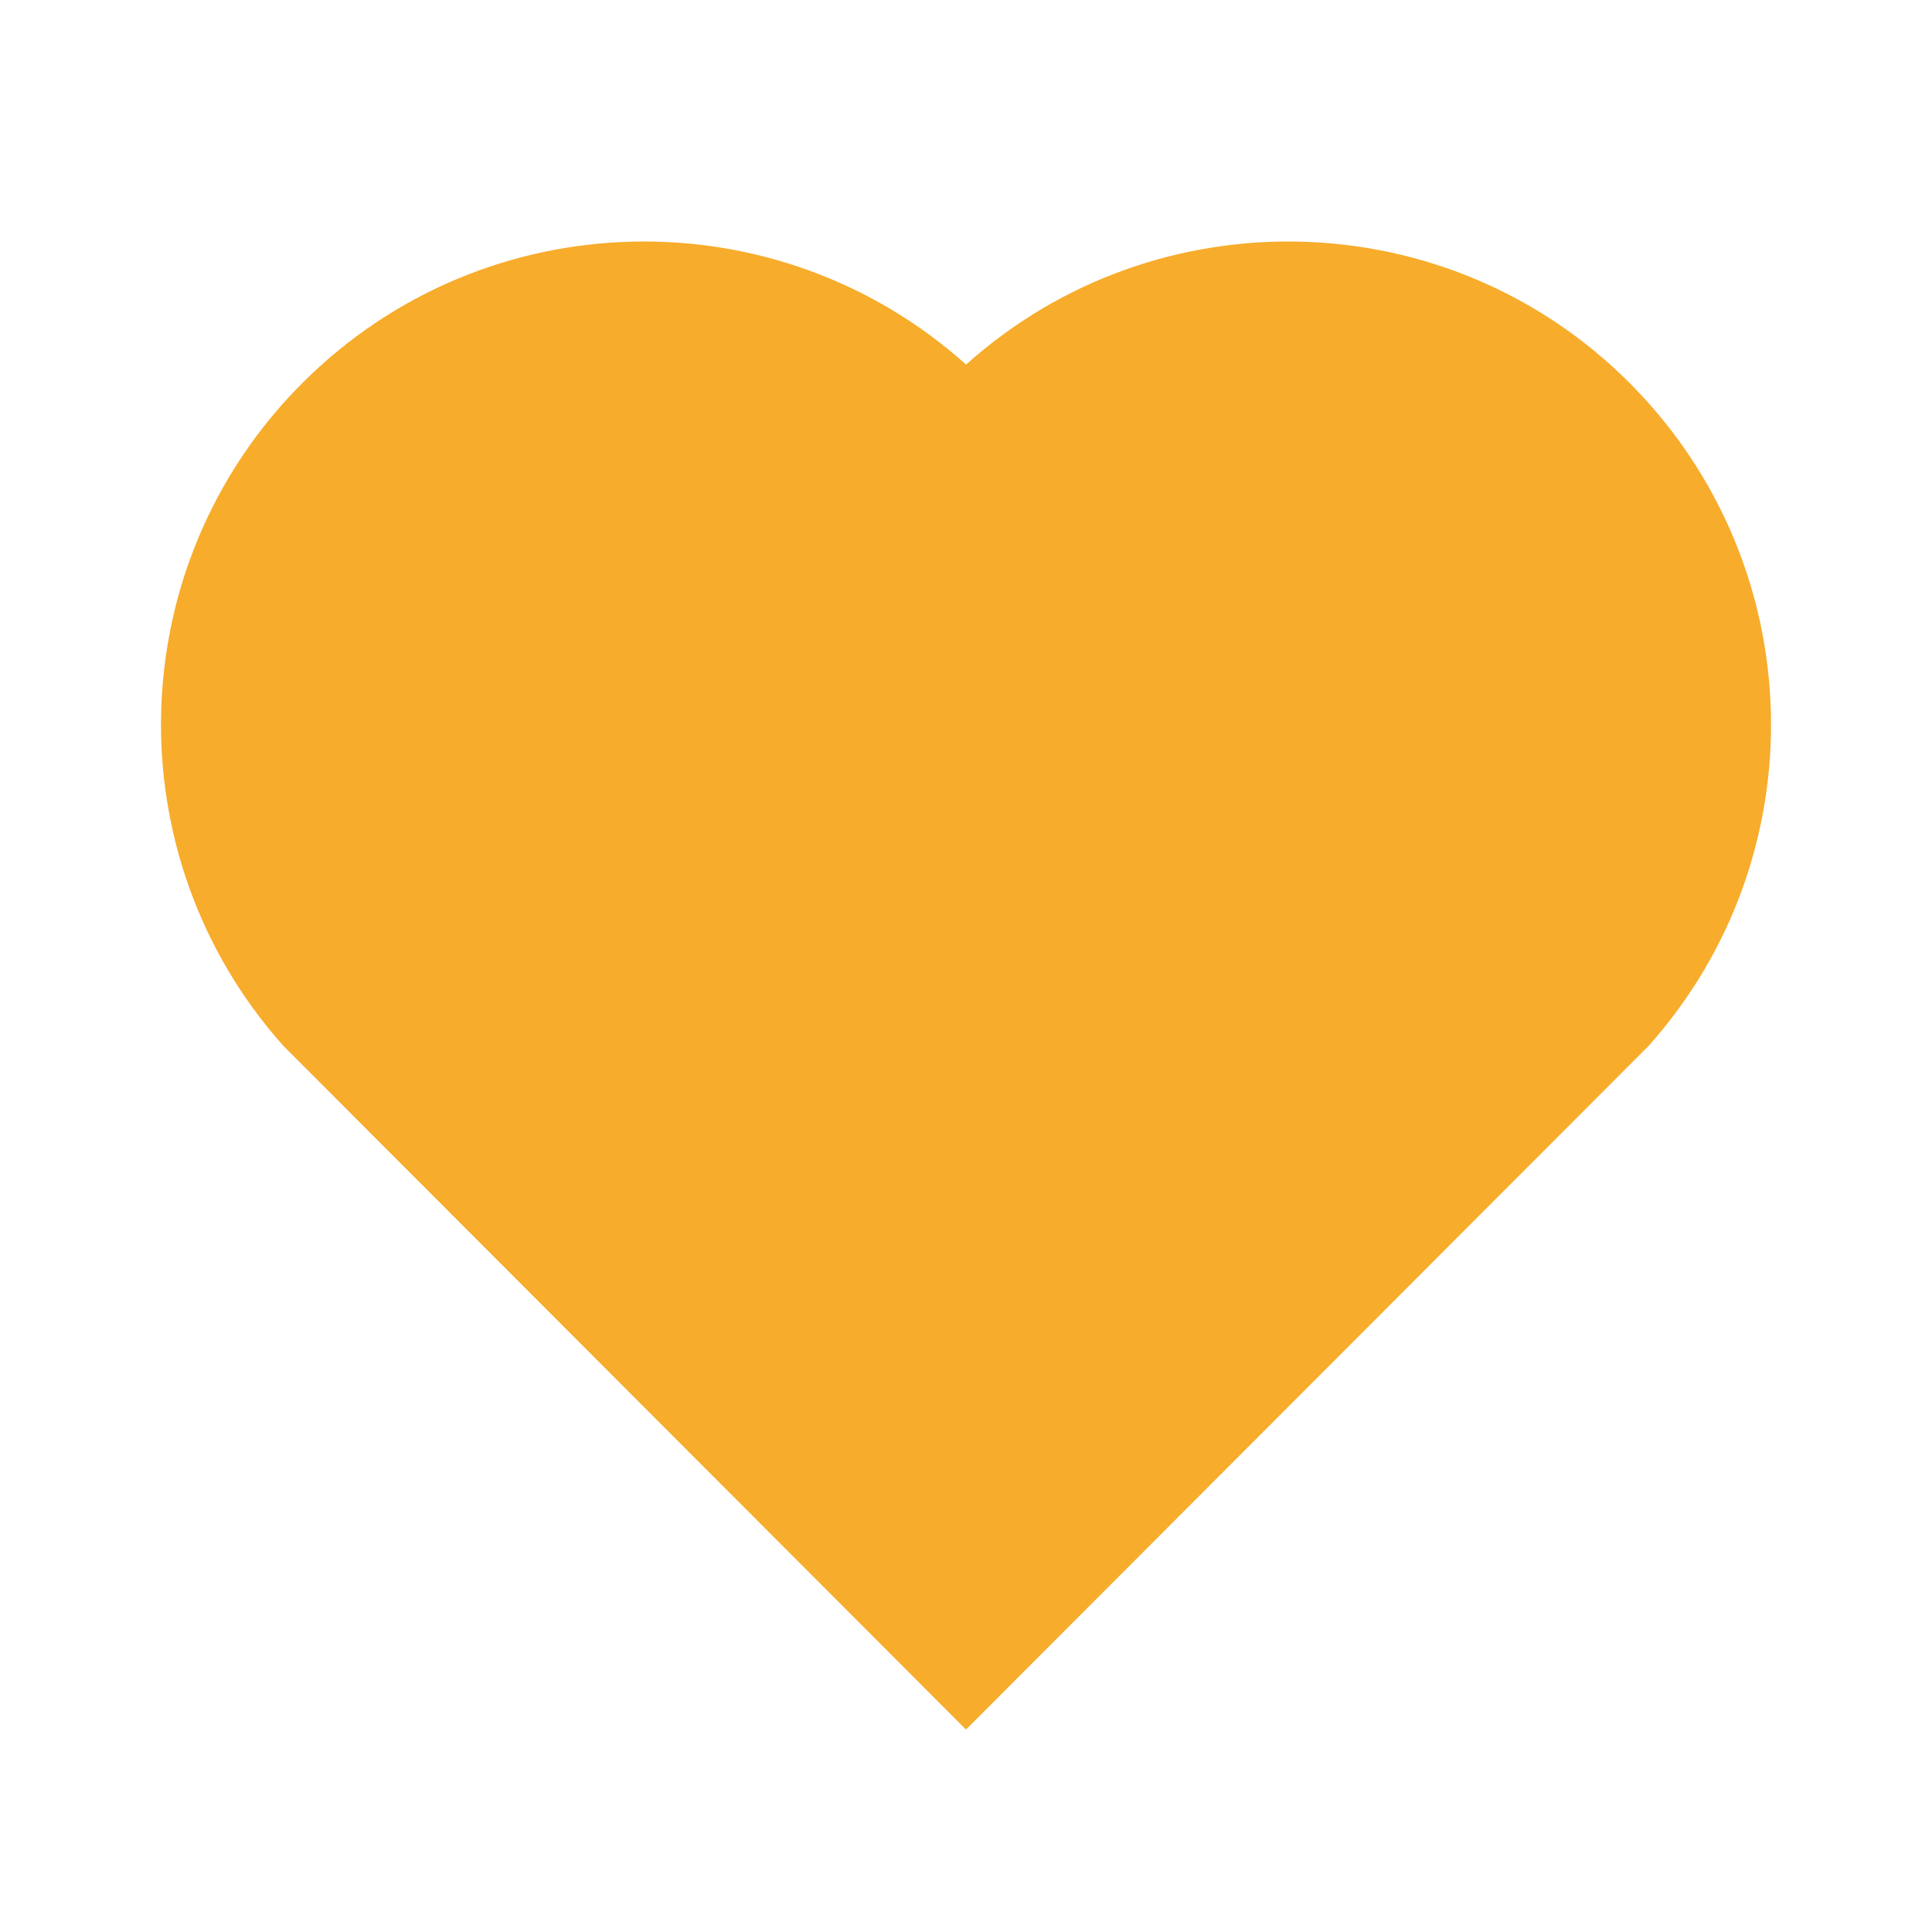<svg xmlns="http://www.w3.org/2000/svg" viewBox="0 0 24 24" width="36" height="36"><path d="M12.001 4.529C14.35 2.42 17.98 2.49 20.243 4.757C22.505 7.025 22.583 10.637 20.479 12.993L12 21.485L3.521 12.993C1.417 10.637 1.496 7.019 3.757 4.757C6.022 2.493 9.645 2.417 12.001 4.529Z" fill="rgba(247,172,43,1)"></path></svg>